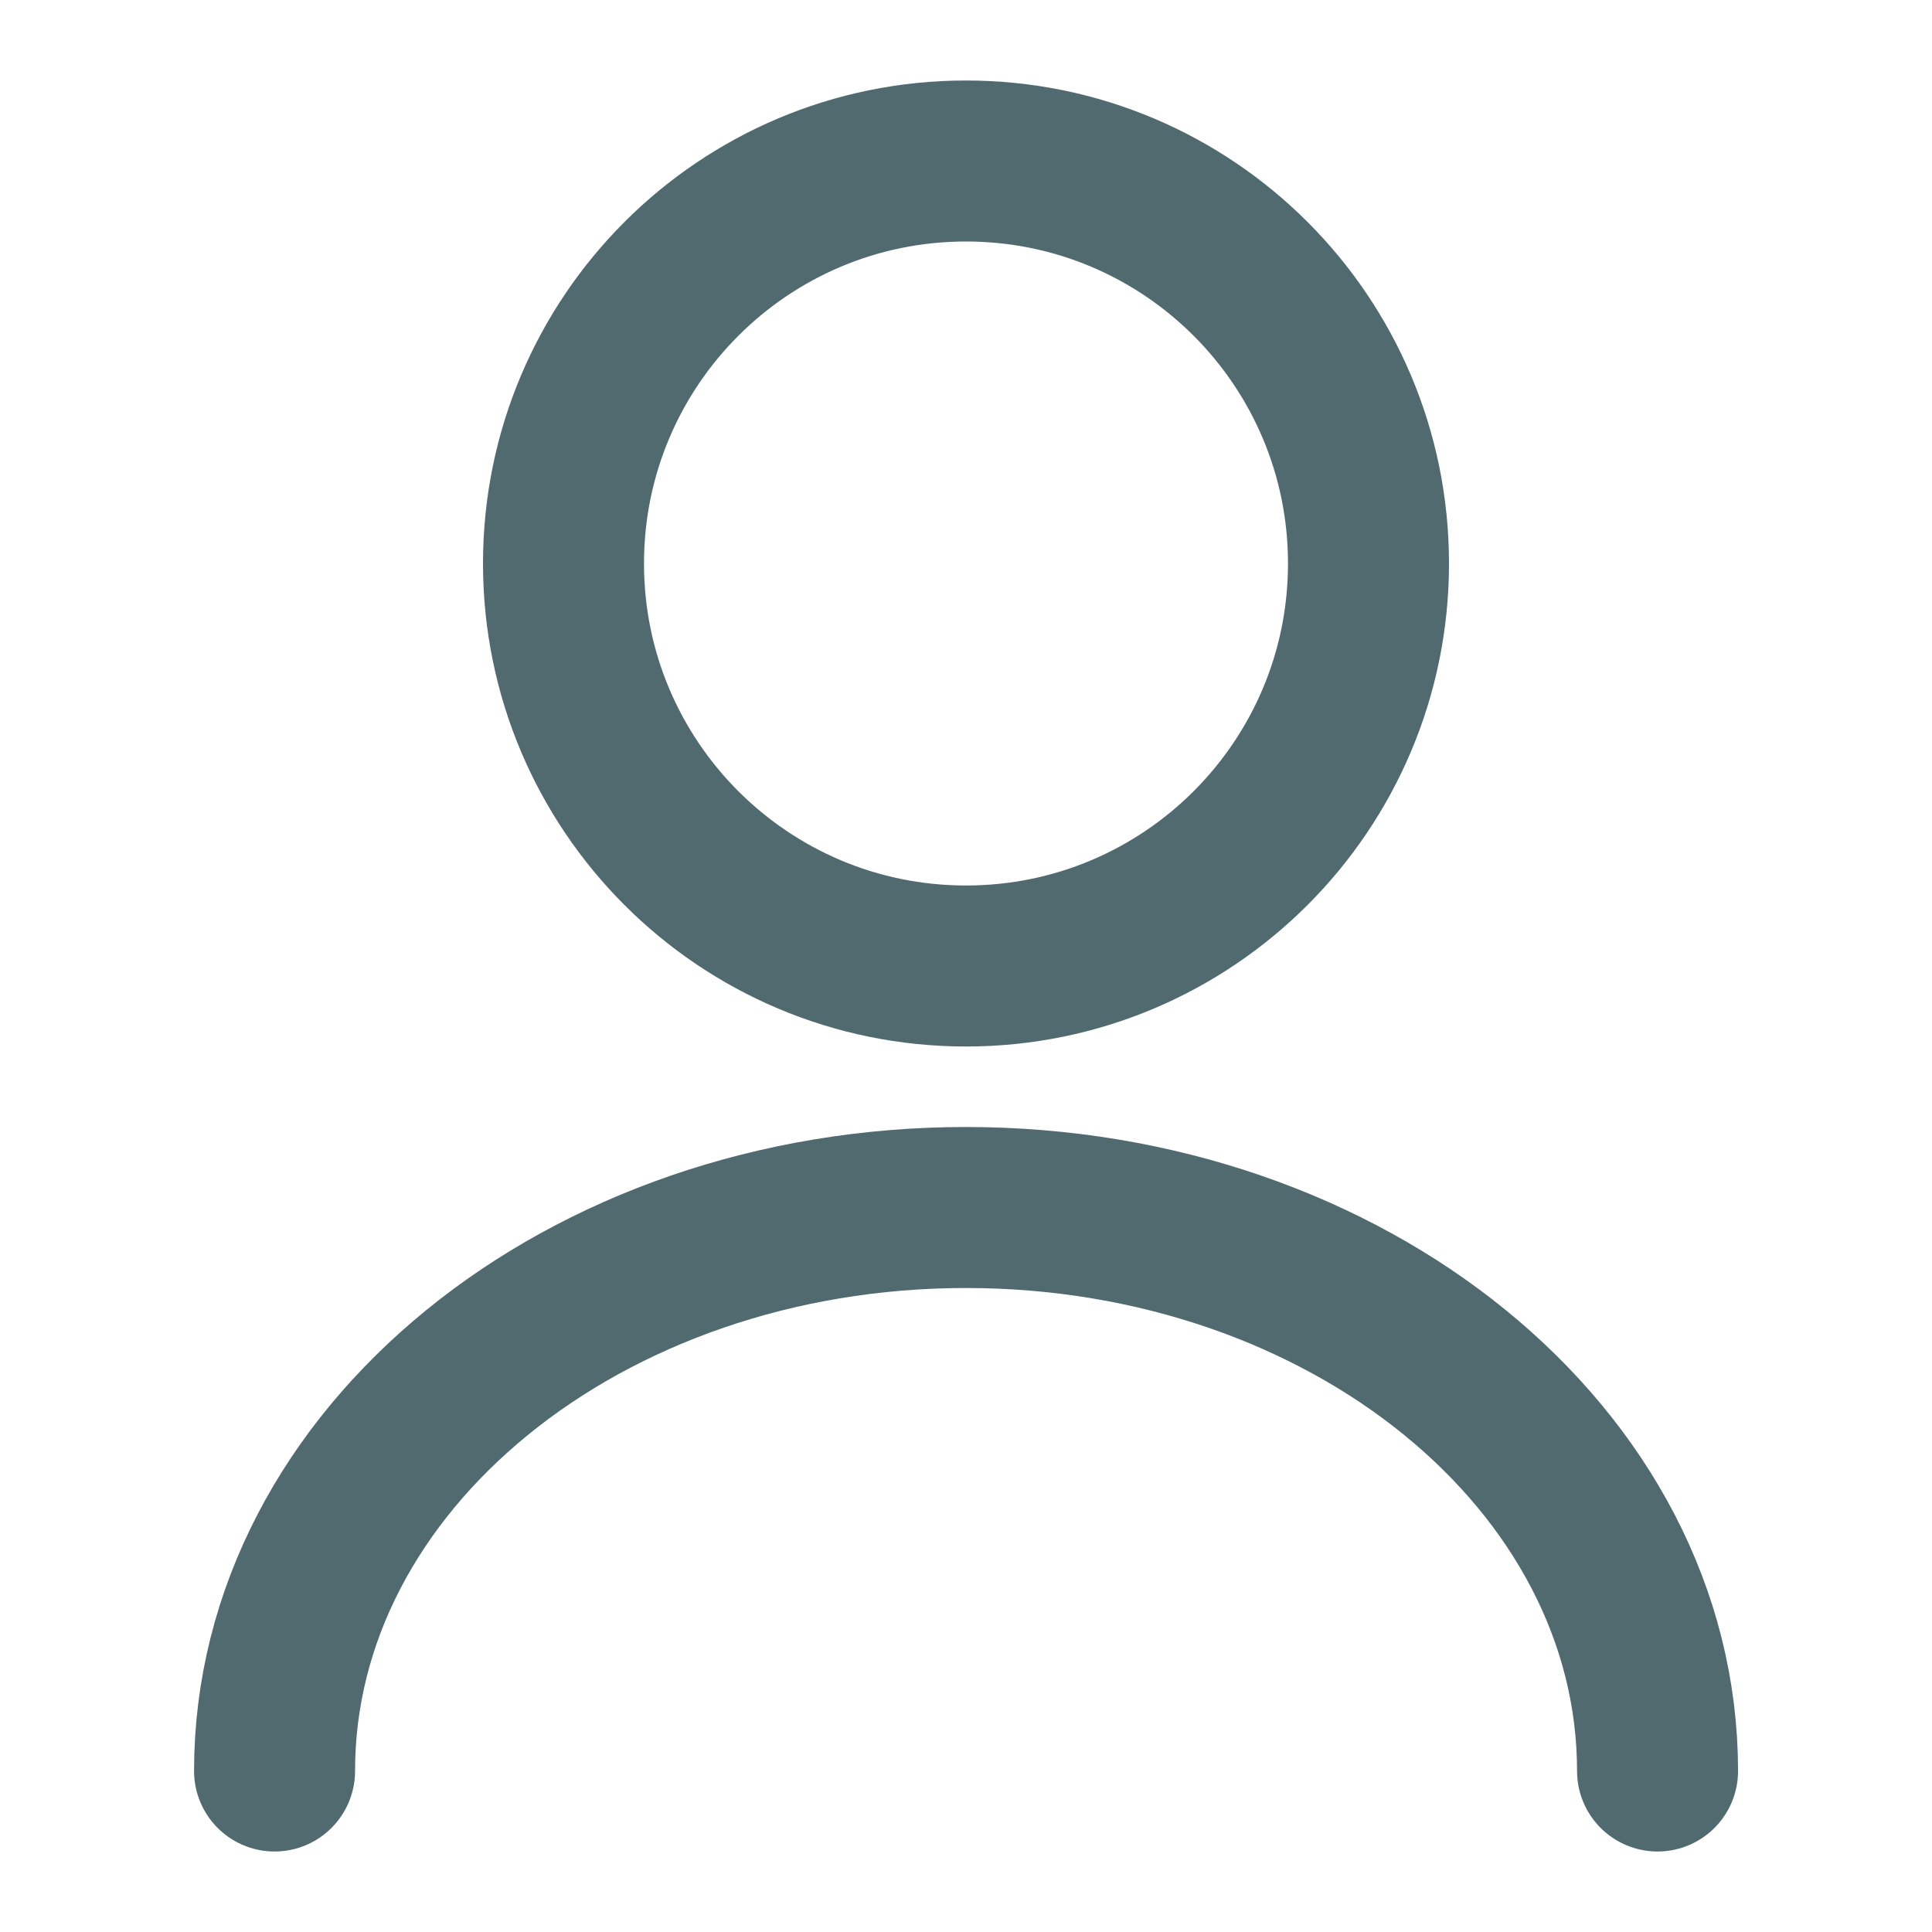 <svg width="18" height="18" viewBox="0 0 18 18" fill="none" xmlns="http://www.w3.org/2000/svg">
<path d="M9 9C11.071 9 12.75 7.321 12.75 5.25C12.75 3.179 11.071 1.5 9 1.5C6.929 1.5 5.25 3.179 5.25 5.25C5.25 7.321 6.929 9 9 9Z" stroke="#506A70" stroke-width="1.5" stroke-linecap="round" stroke-linejoin="round"/>
<path d="M15.443 16.5C15.443 13.598 12.555 11.25 9 11.25C5.445 11.25 2.558 13.598 2.558 16.5" stroke="#506A70" stroke-width="1.5" stroke-linecap="round" stroke-linejoin="round"/>
</svg>
